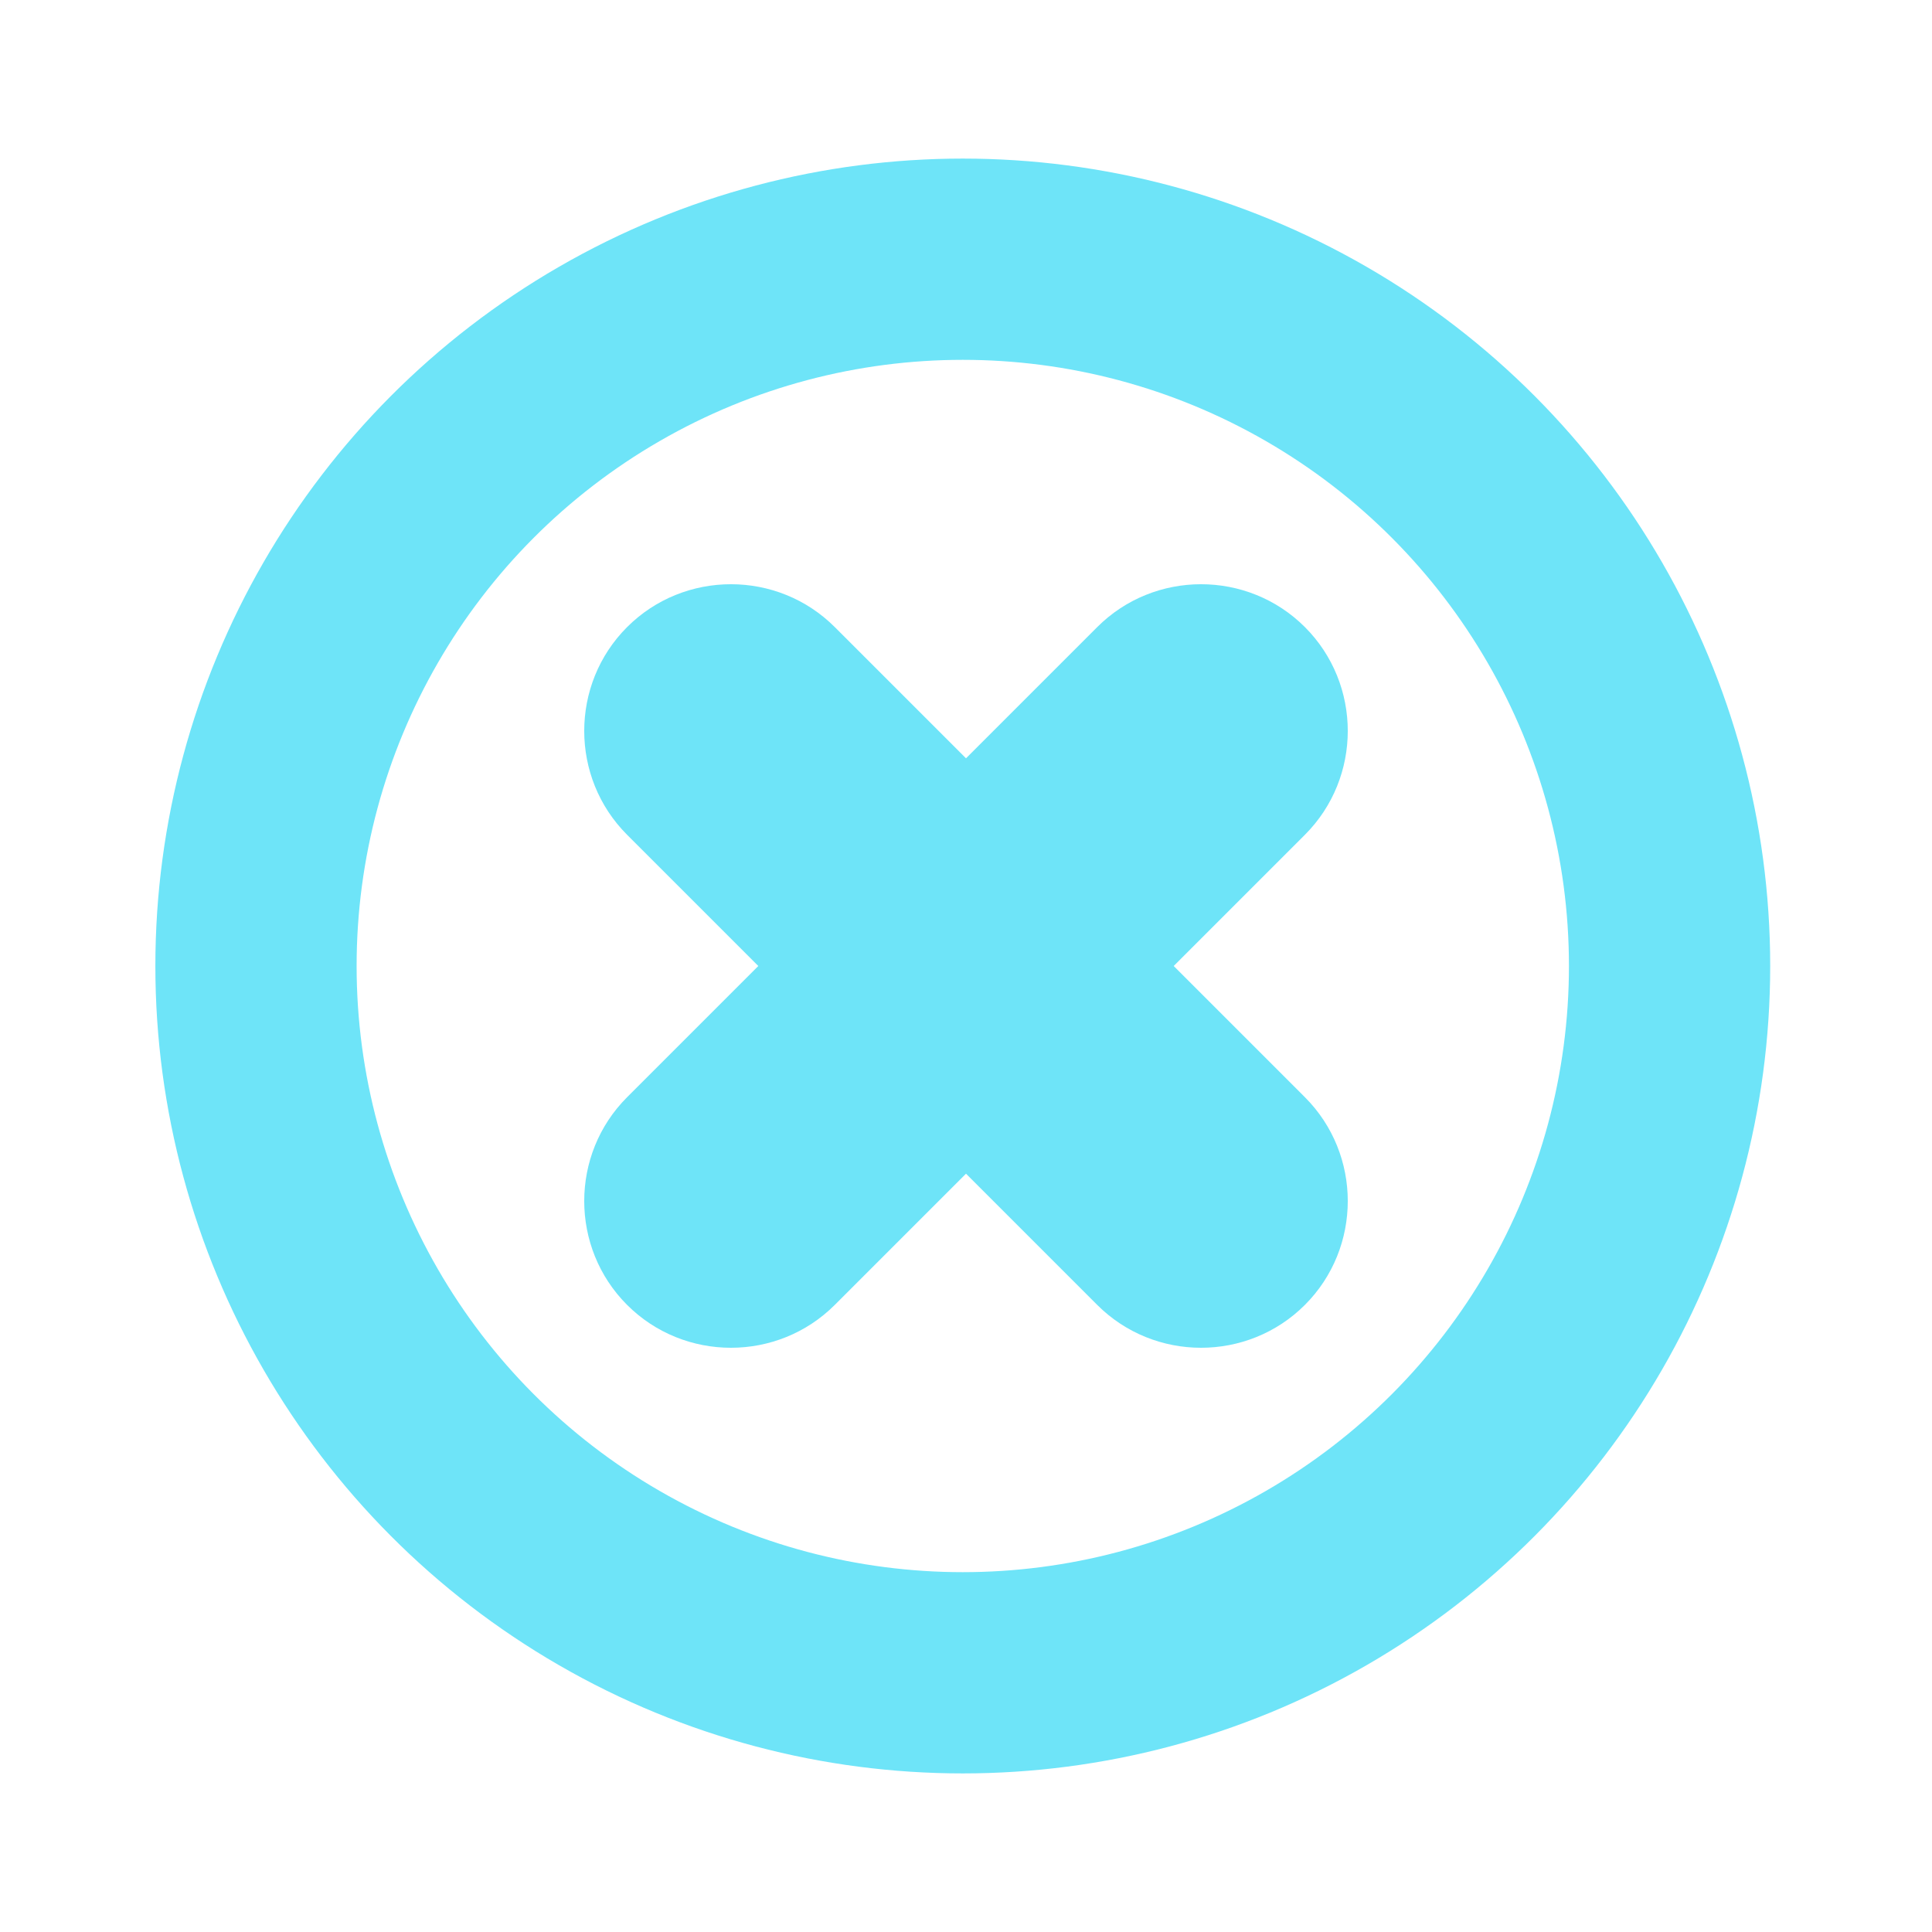 <?xml version="1.0" encoding="UTF-8"?><svg id="a" xmlns="http://www.w3.org/2000/svg" viewBox="0 0 24 24"><circle cx="11.96" cy="12" r="8.78" fill="none" stroke="#6ee4f8" stroke-miterlimit="10" stroke-width="2.5"/><path d="M14.58,12l1.63-1.63c.71-.71,.71-1.87,0-2.58h0c-.71-.71-1.87-.71-2.58,0l-1.63,1.63-1.63-1.63c-.71-.71-1.87-.71-2.58,0h0c-.71,.71-.71,1.87,0,2.58l1.63,1.63-1.63,1.63c-.71,.71-.71,1.87,0,2.58h0c.71,.71,1.87,.71,2.58,0l1.63-1.63,1.63,1.63c.71,.71,1.87,.71,2.58,0h0c.71-.71,.71-1.87,0-2.58l-1.63-1.63Z" fill="#6ee4f8"/></svg>